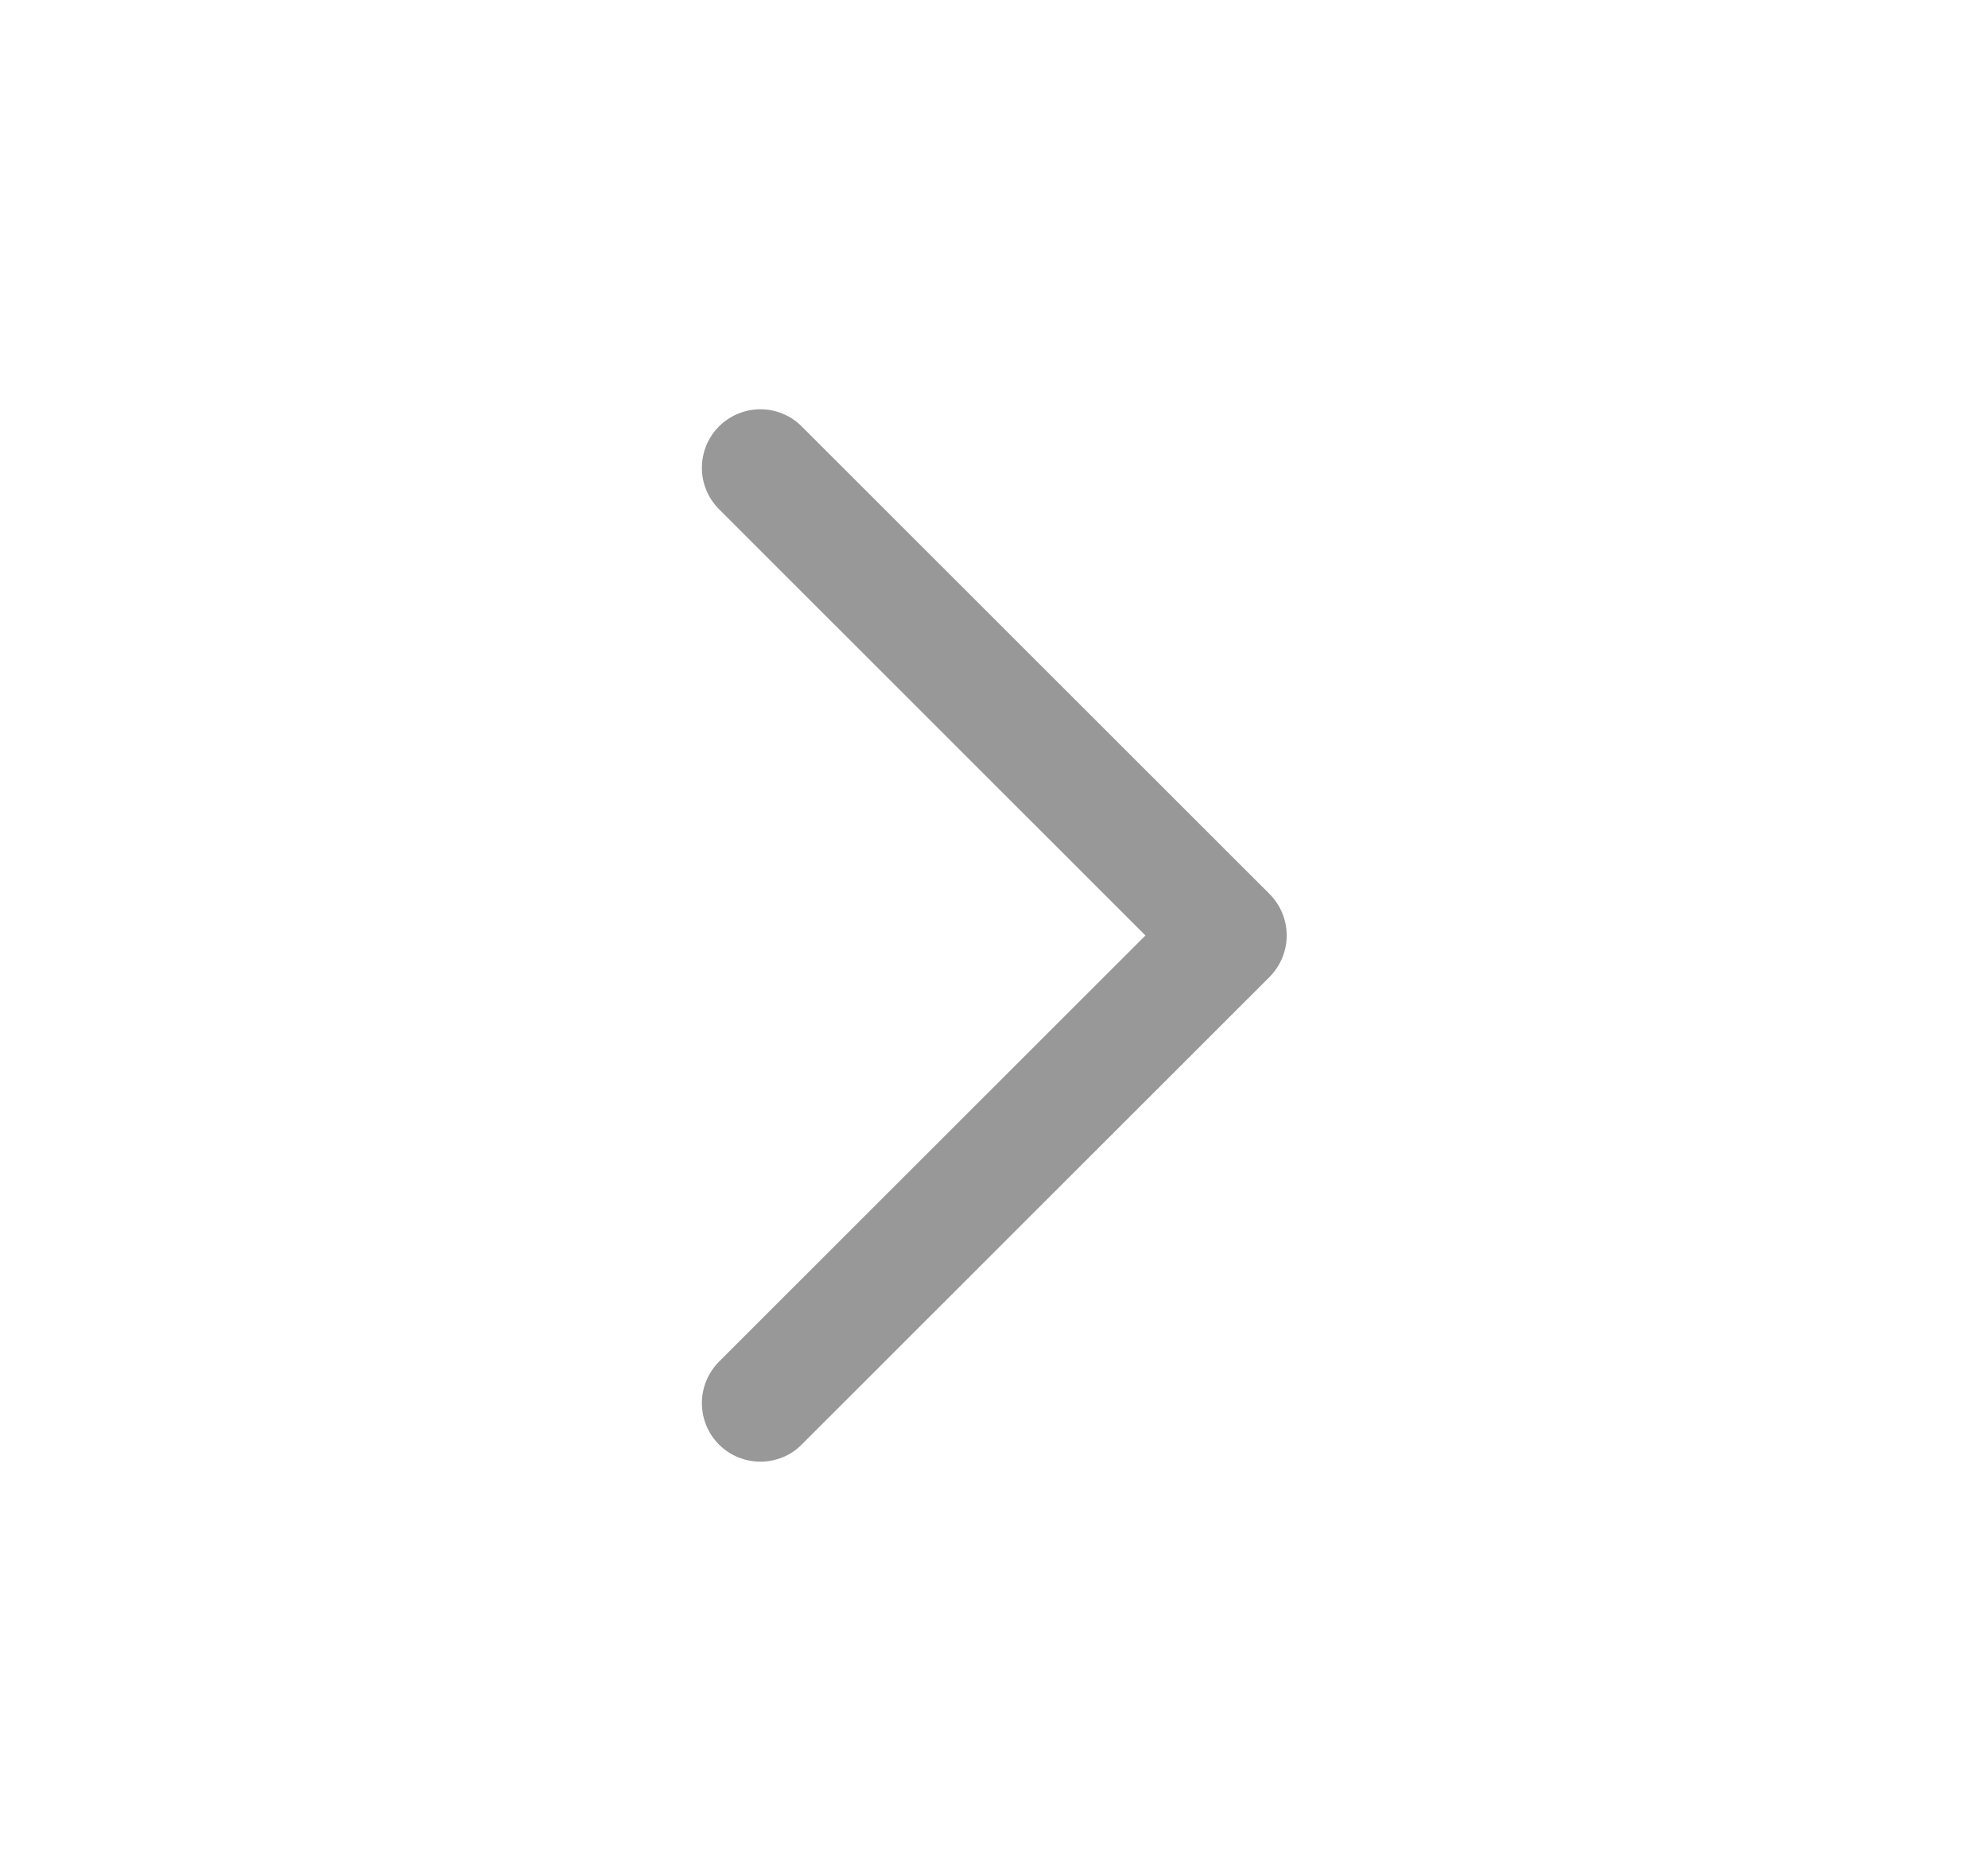 <svg width="17" height="16" viewBox="0 0 17 16" fill="none" xmlns="http://www.w3.org/2000/svg">
<path fill-rule="evenodd" clip-rule="evenodd" d="M6.148 12.353C6.102 12.307 6.065 12.252 6.04 12.191C6.015 12.13 6.002 12.065 6.002 11.999C6.002 11.933 6.015 11.868 6.04 11.808C6.065 11.747 6.102 11.692 6.148 11.645L9.795 8L6.148 4.354C6.055 4.261 6.002 4.133 6.002 4.001C6.002 3.868 6.055 3.74 6.148 3.647C6.242 3.553 6.37 3.5 6.502 3.5C6.635 3.5 6.763 3.553 6.856 3.647L10.857 7.646C10.903 7.692 10.94 7.748 10.965 7.808C10.99 7.869 11.003 7.934 11.003 8C11.003 8.066 10.99 8.131 10.965 8.191C10.94 8.252 10.903 8.307 10.857 8.354L6.856 12.353C6.81 12.4 6.755 12.437 6.694 12.462C6.633 12.487 6.568 12.5 6.502 12.5C6.437 12.5 6.372 12.487 6.311 12.462C6.25 12.437 6.195 12.4 6.148 12.353Z" fill="#989898"/>
</svg>
